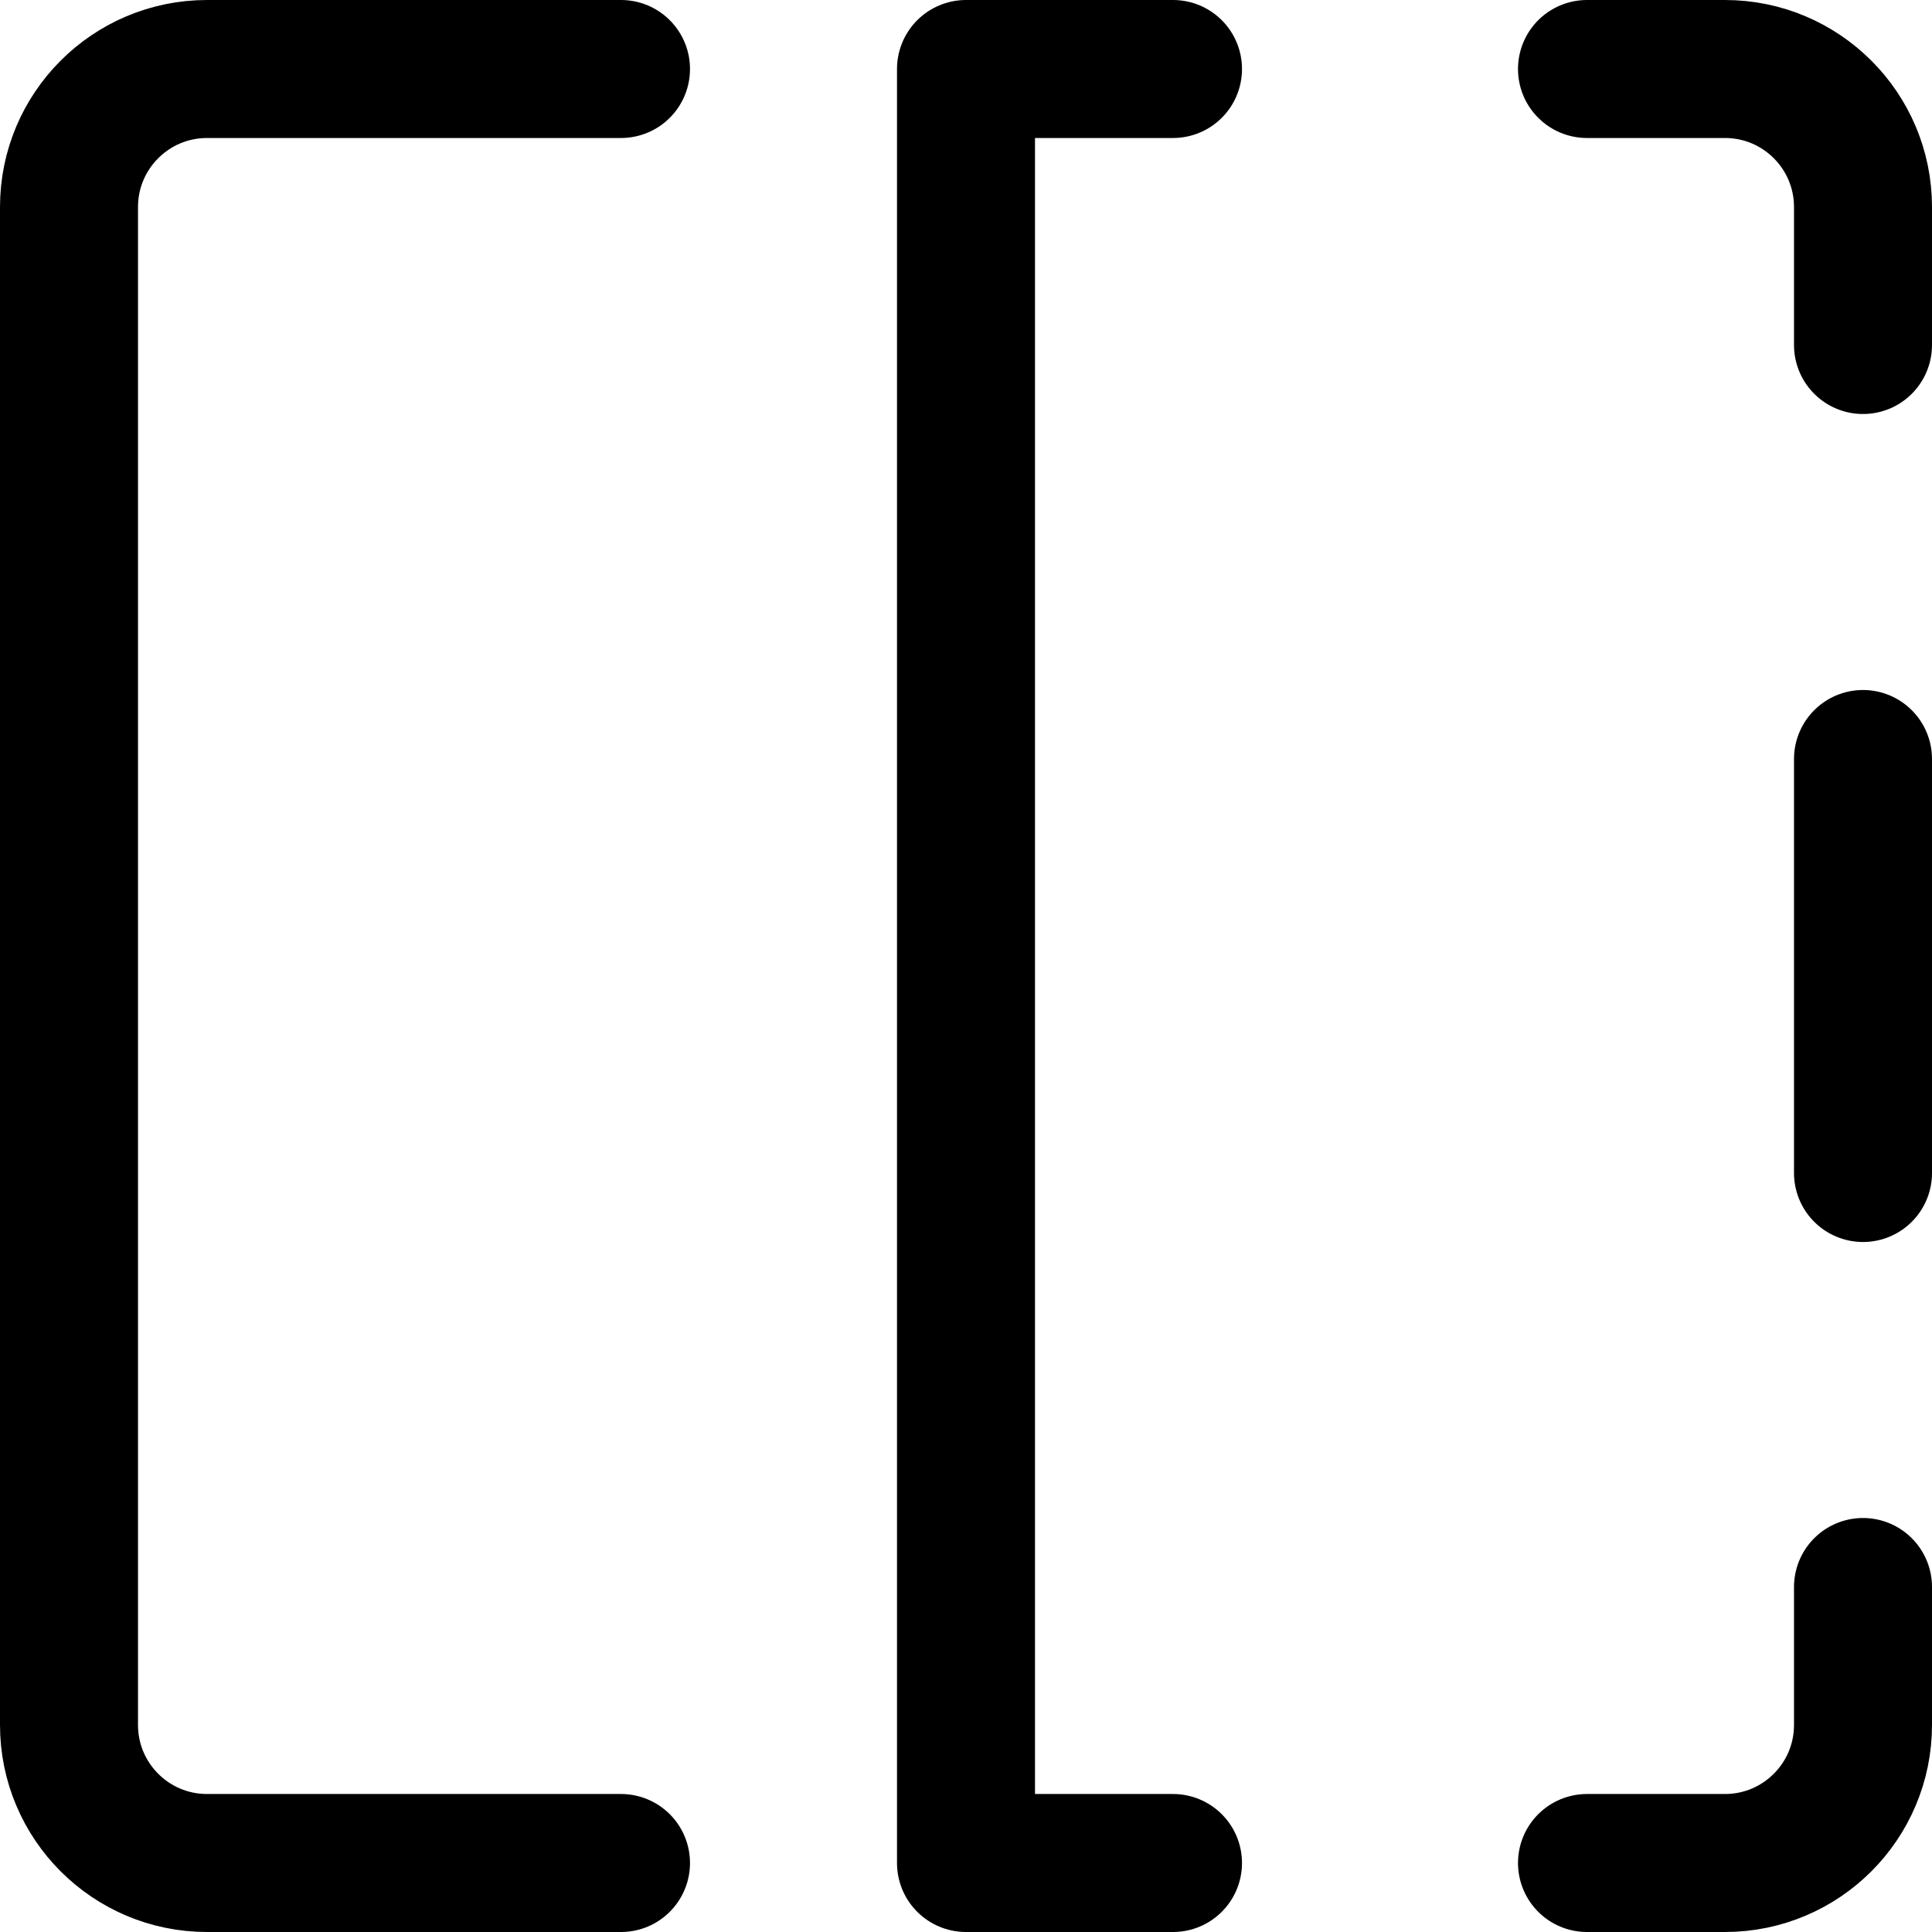 <svg xmlns="http://www.w3.org/2000/svg" width="14" height="14" viewBox="0 0 14 14"><g fill="none" fill-rule="evenodd" stroke-linecap="round" stroke-linejoin="round"><path stroke="#000001" d="M11.5,0.5 L12.5,0.5 C13.052,0.5 13.5,0.948 13.5,1.5 L13.5,2.5"/><line x1="13.5" x2="13.5" y1="5.5" y2="8.5" stroke="#000001"/><path stroke="#000001" d="M11.5 13.5 12.5 13.5C13.052 13.5 13.5 13.052 13.5 12.5L13.5 11.5M4.5 13.5 1.5 13.5C.948 13.5.5 13.052.5 12.5L.5 1.5C.5.948.948.5 1.5.5L4.5.5"/><polyline stroke="#000001" points="8.5 13.5 7 13.5 7 .5 8.5 .5"/></g></svg>